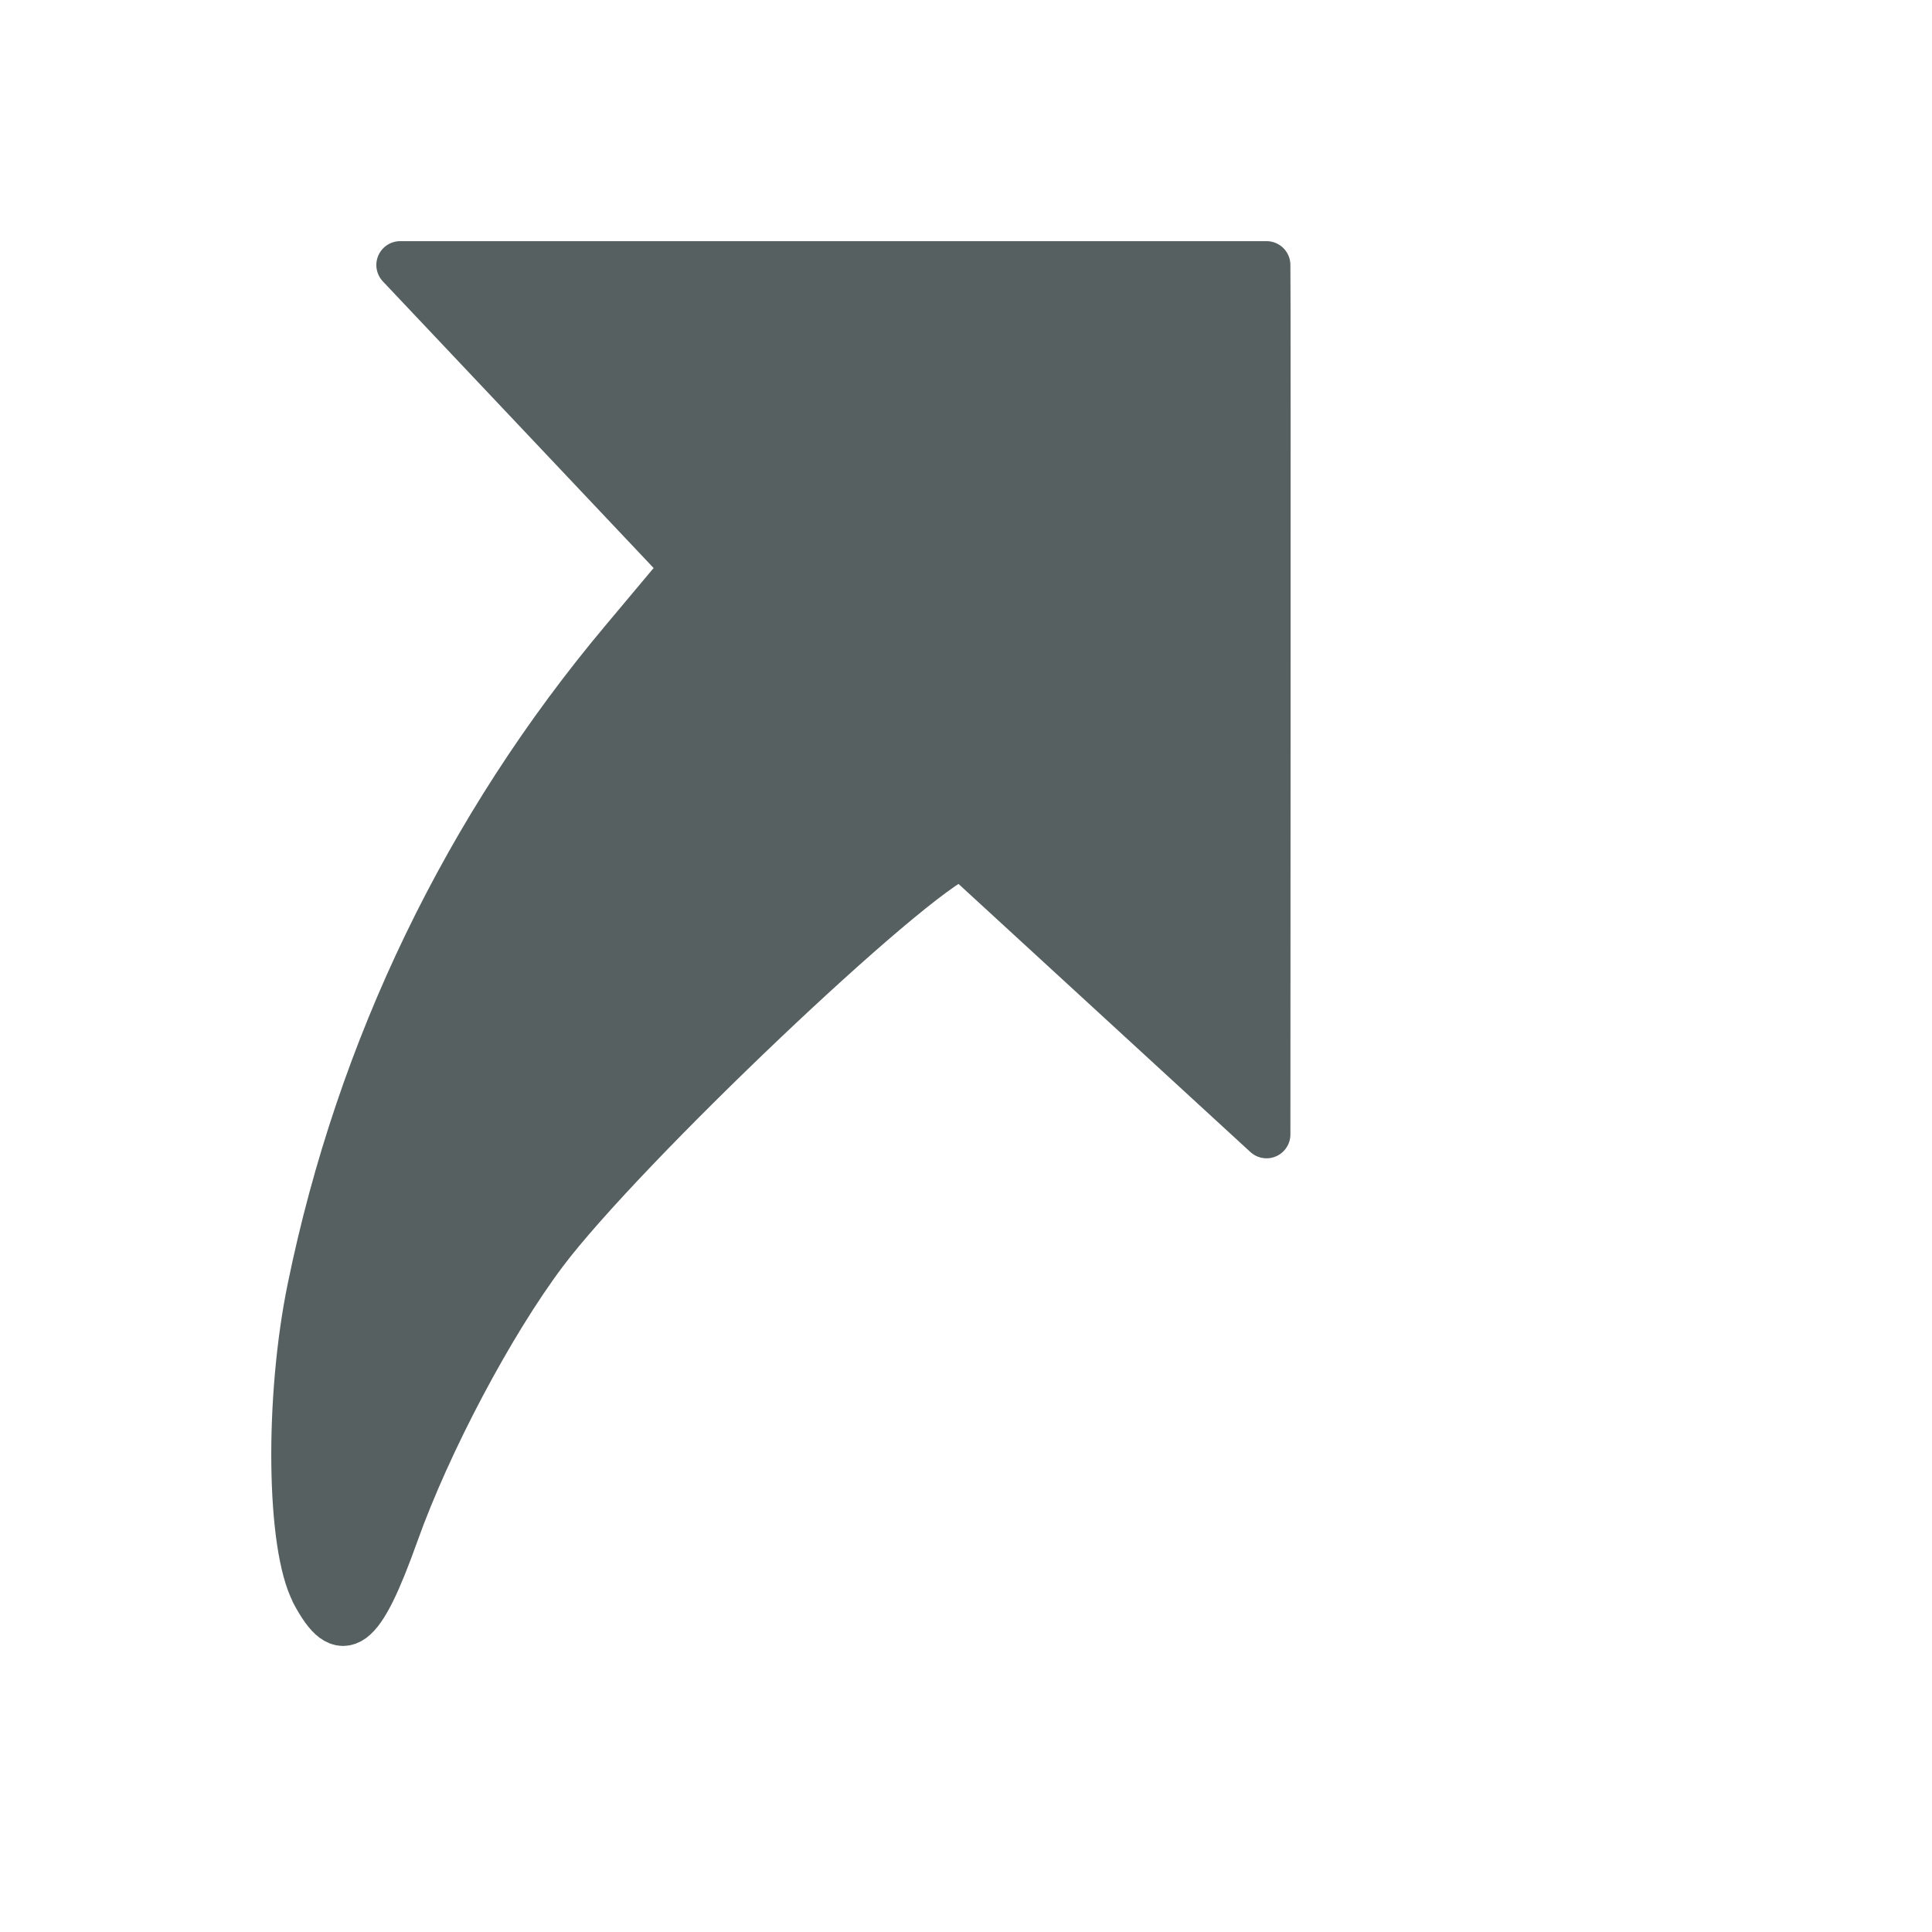 <svg xmlns="http://www.w3.org/2000/svg" viewBox="0 0 22 22"><path d="m3.555 1046.8c-.206-.387-.221-1.621-.03-2.548.412-2.01 1.307-3.861 2.618-5.423l.519-.619-2.391-2.531h7.259c.004.151 0 7.285 0 7.285l-2.552-2.344c-.441.169-2.848 2.458-3.504 3.33-.447.595-.973 1.588-1.247 2.355-.293.82-.443.929-.674.494z" fill="#566060" stroke="#566060" stroke-linejoin="round" stroke-linecap="round" stroke-width=".4" transform="matrix(1.359 0 0 1.359-1.247-1404.47)"/></svg>